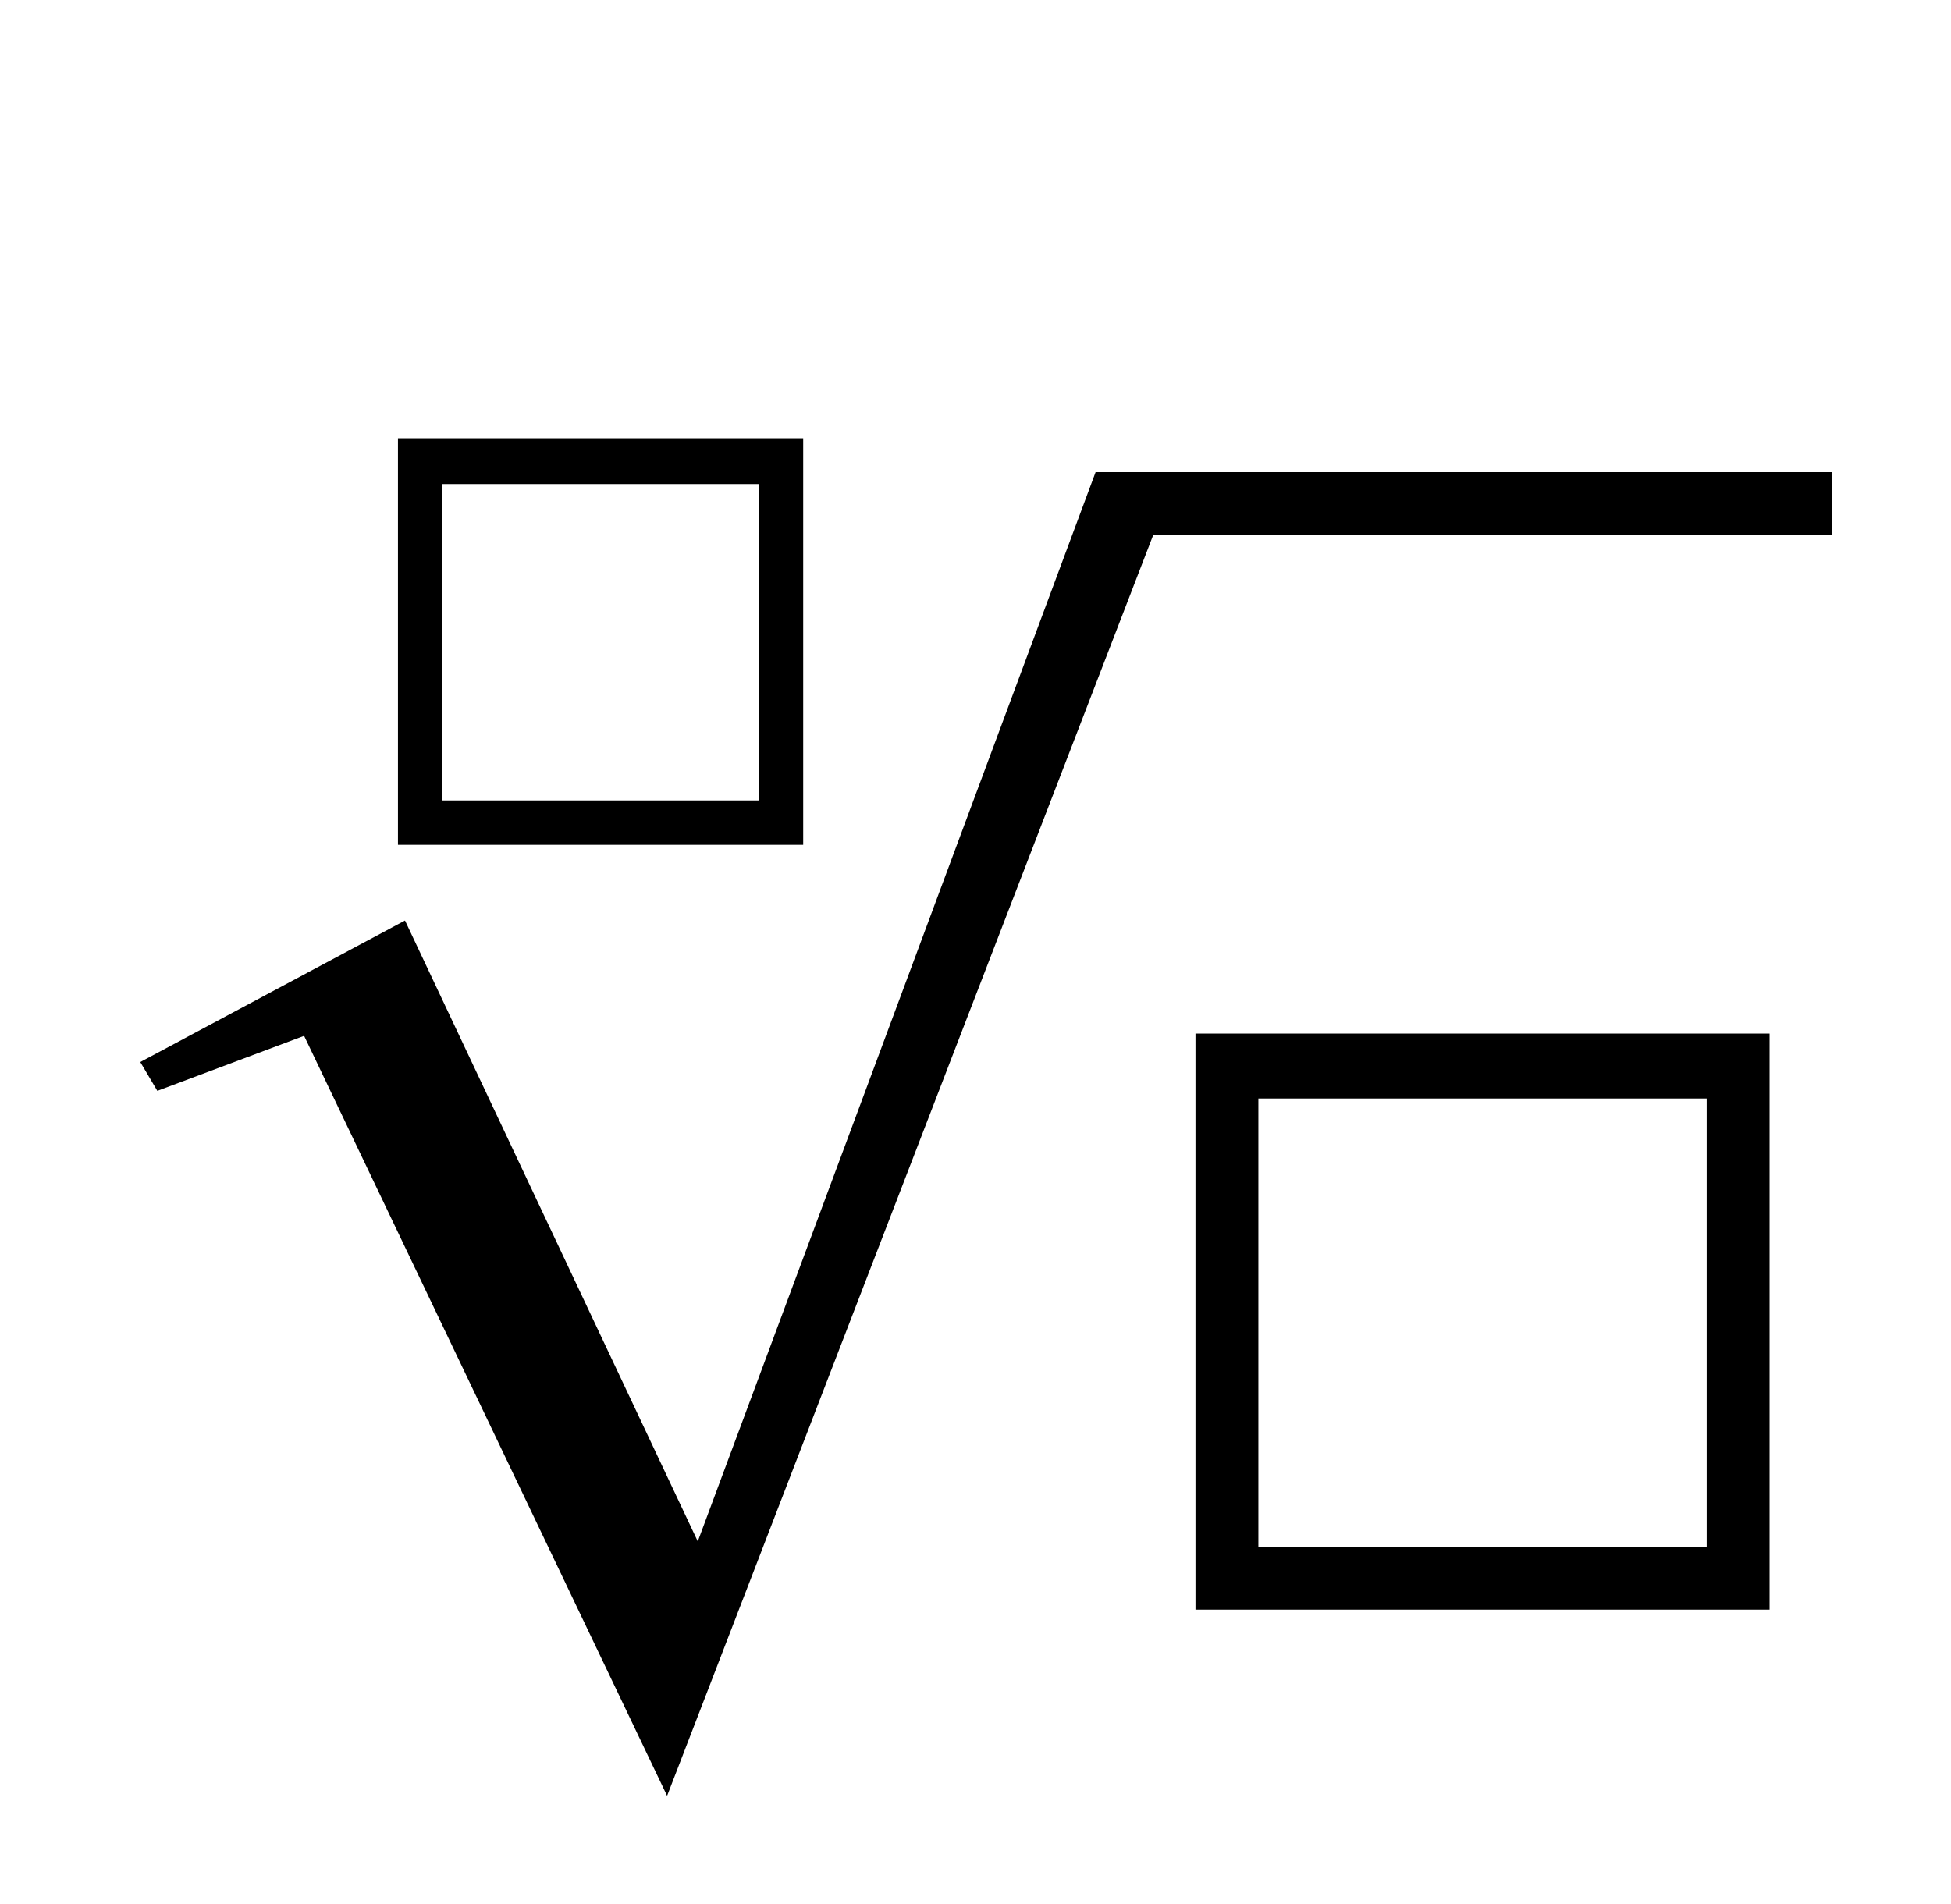 ﻿<svg xmlns="http://www.w3.org/2000/svg" width="32.7" height="31.913" style="width:32.7px;height:31.913px;font-family:Asana-Math, Asana;background:transparent;"><g><g><g><g><g><g style="transform:matrix(1,0,0,1,5.938,14.113);"><path d="M623 560L65 560L65 0L623 0ZM569 504L569 54L119 54L119 504Z" stroke="rgb(0, 0, 0)" stroke-width="8" fill="rgb(0, 0, 0)" style="transform:matrix(0.012,0,0,-0.012,0,0);"></path></g></g></g><g><g><g style="transform:matrix(1,0,0,1,19,26.913);"><path d="M623 560L65 560L65 0L623 0ZM569 504L569 54L119 54L119 504Z" stroke="rgb(0, 0, 0)" stroke-width="8" fill="rgb(0, 0, 0)" style="transform:matrix(0.017,0,0,-0.017,0,0);"></path></g></g></g><svg x="2" style="overflow:visible;" y="7.913" height="17" width="28.7"><polygon points="0.351,9.889 4.788,7.517 9.695,17.924 16.363,0 28.7,0 28.7,1.054 17.329,1.054 9.181,22.189 3.097,9.45 0.637,10.372" style="fill:rgb(0, 0, 0);stroke-width:1px;stroke:none;"></polygon></svg></g></g></g></svg>